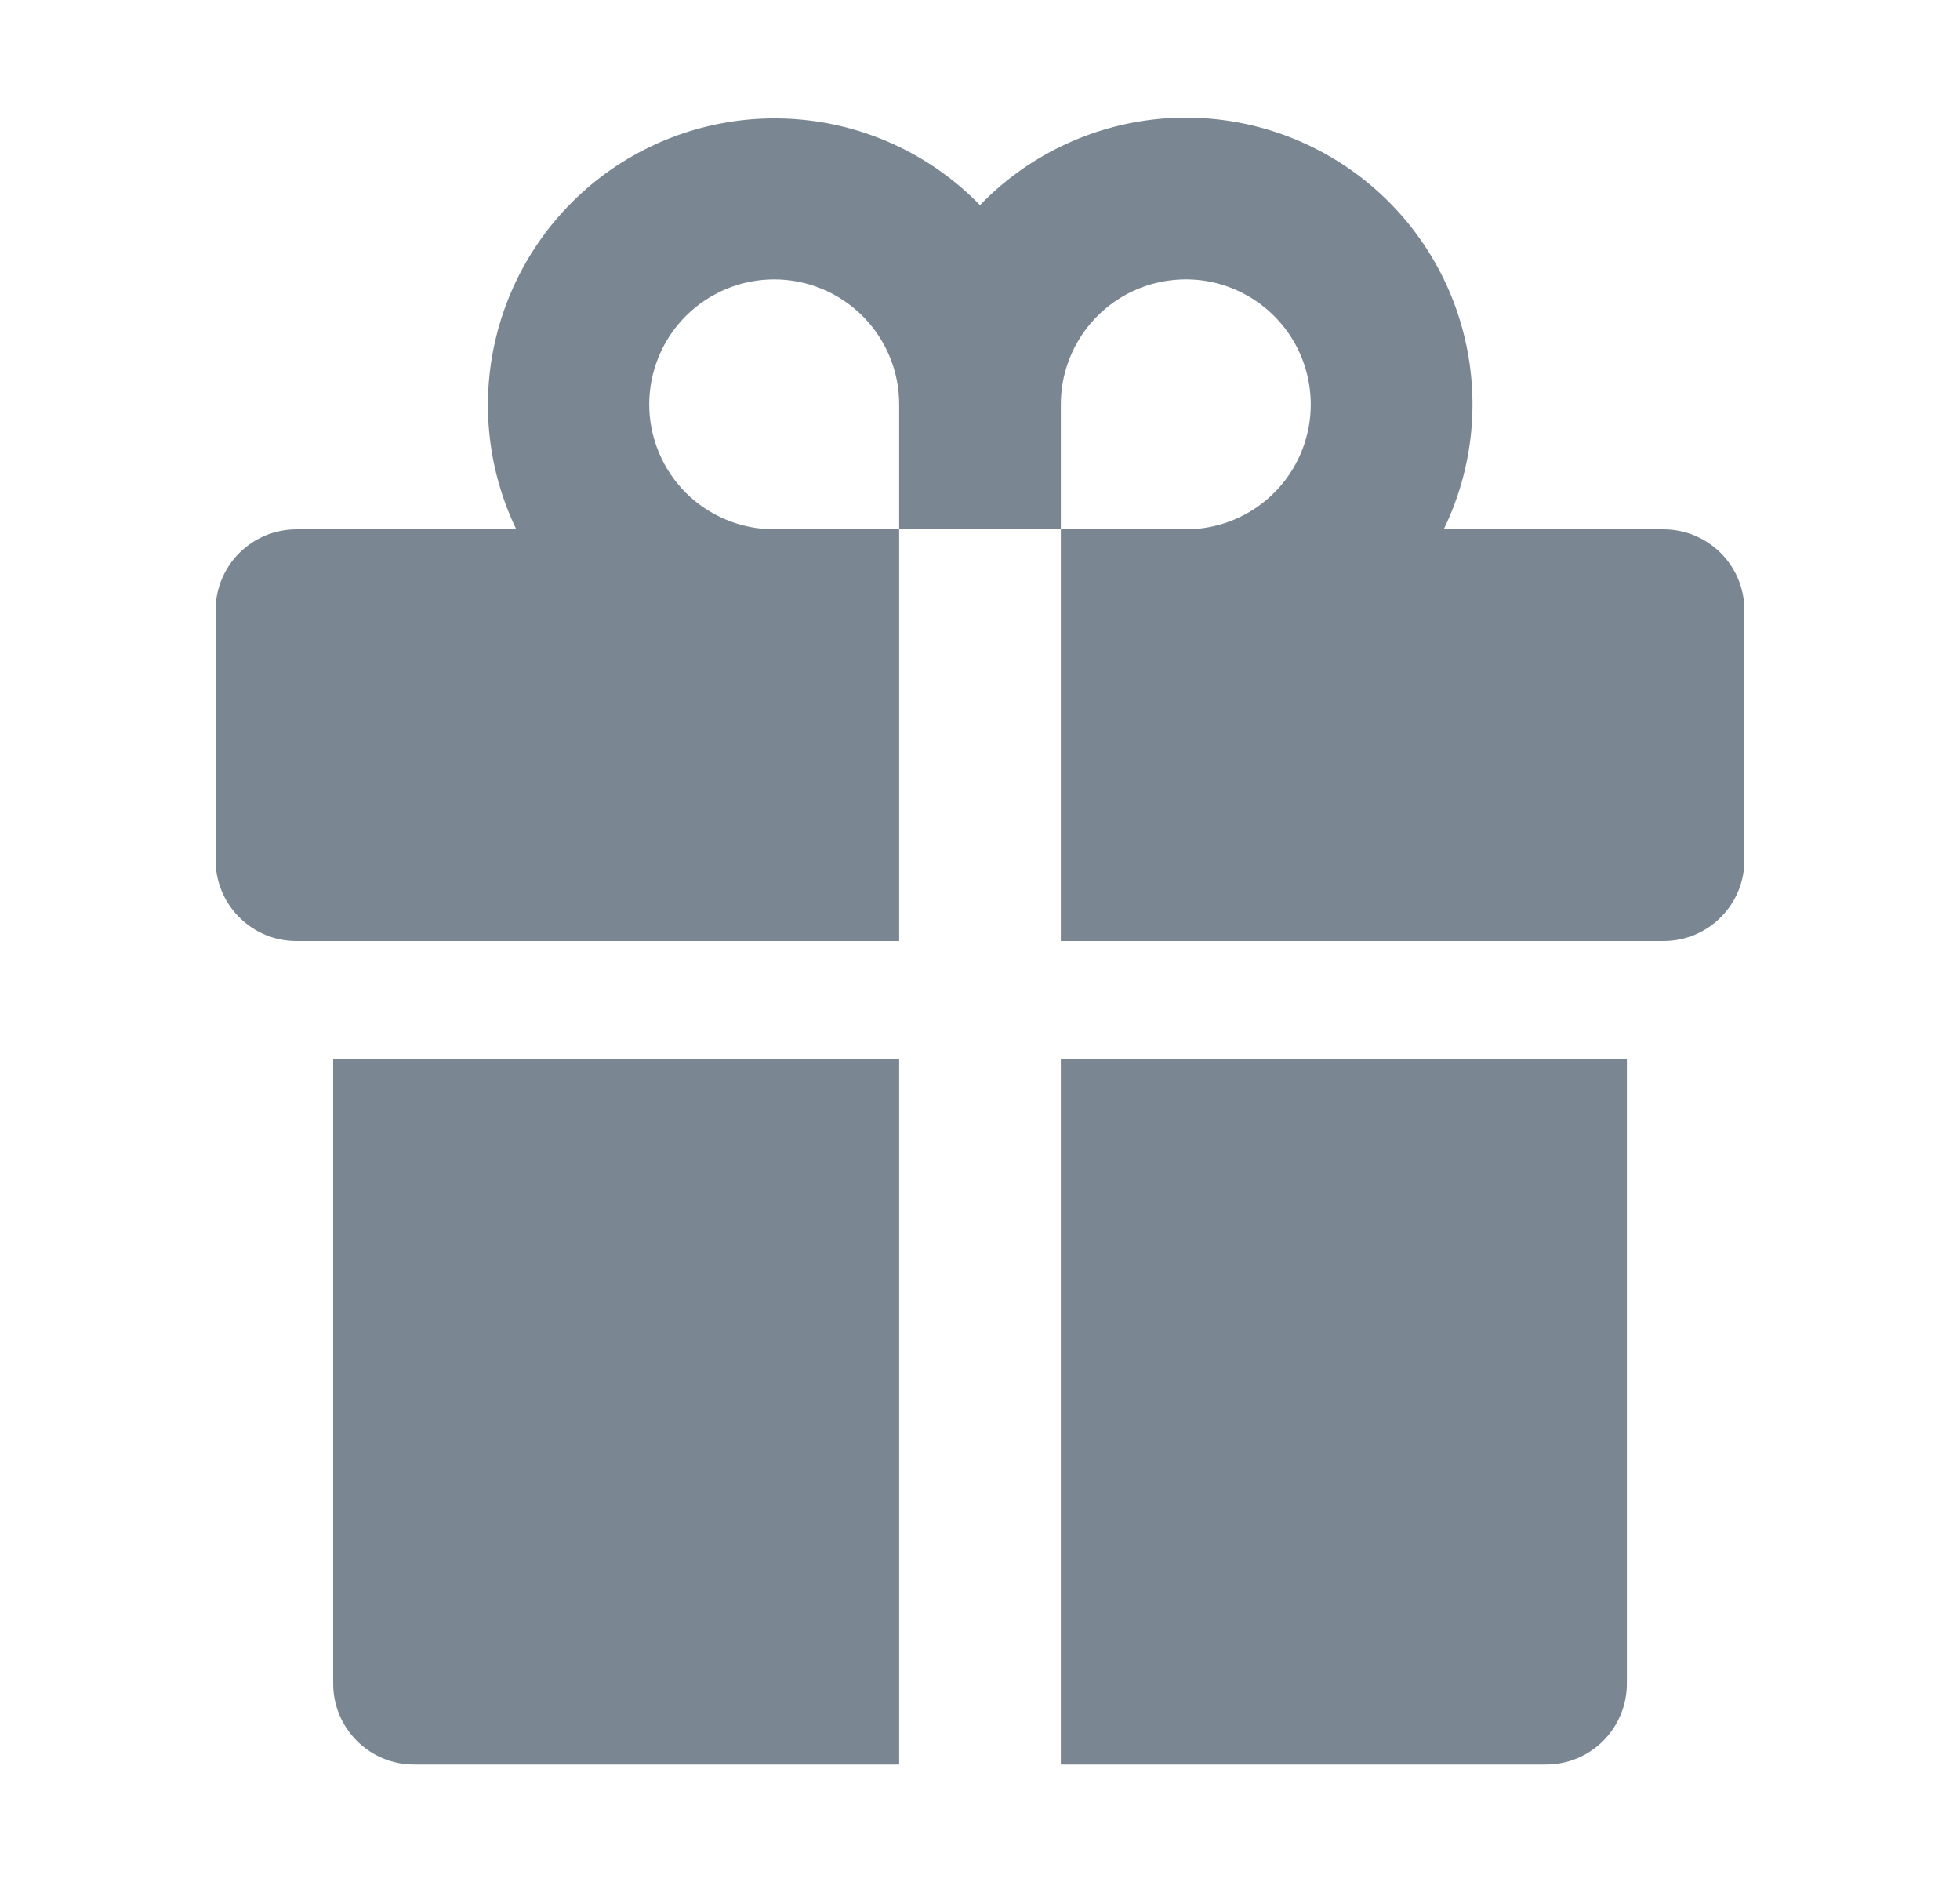 <svg xmlns="http://www.w3.org/2000/svg" width="25" height="24" viewBox="0 0 25 24" fill="none">
  <path d="M11.469 6.75H13.531V12H21.219C21.492 12 21.755 11.892 21.948 11.698C22.142 11.505 22.25 11.243 22.25 10.969V7.782C22.25 7.508 22.142 7.246 21.948 7.052C21.755 6.859 21.492 6.75 21.219 6.75H18.415C18.795 5.968 18.883 5.076 18.664 4.235C18.446 3.394 17.934 2.658 17.221 2.16C16.509 1.662 15.642 1.434 14.777 1.517C13.912 1.601 13.104 1.99 12.5 2.616C11.895 1.994 11.089 1.607 10.225 1.526C9.361 1.444 8.496 1.672 7.785 2.169C7.074 2.666 6.563 3.4 6.343 4.239C6.123 5.078 6.209 5.968 6.585 6.75H3.781C3.508 6.75 3.246 6.859 3.052 7.052C2.859 7.246 2.75 7.508 2.75 7.782V10.969C2.75 11.243 2.859 11.505 3.052 11.698C3.148 11.794 3.262 11.87 3.387 11.922C3.512 11.974 3.646 12 3.781 12H11.469V6.75ZM13.531 5.157C13.531 4.841 13.625 4.533 13.8 4.271C13.975 4.009 14.224 3.805 14.515 3.684C14.807 3.564 15.127 3.532 15.436 3.593C15.745 3.655 16.029 3.807 16.252 4.03C16.475 4.253 16.627 4.537 16.688 4.846C16.75 5.155 16.718 5.475 16.598 5.767C16.477 6.058 16.273 6.307 16.011 6.482C15.749 6.657 15.441 6.75 15.125 6.75H13.531V5.157ZM8.281 5.157C8.281 4.734 8.449 4.329 8.748 4.03C9.047 3.731 9.453 3.563 9.875 3.563C10.298 3.563 10.703 3.731 11.002 4.03C11.301 4.329 11.469 4.734 11.469 5.157V6.75H9.875C9.453 6.75 9.047 6.582 8.748 6.284C8.449 5.985 8.281 5.579 8.281 5.157Z" fill="#7A8792"/>
  <path d="M13.531 22.502H19.72C19.993 22.502 20.256 22.394 20.449 22.2C20.642 22.007 20.751 21.744 20.751 21.471V13.501H13.531V22.502Z" fill="#7A8792"/>
  <path d="M4.25 21.471C4.25 21.744 4.358 22.007 4.552 22.2C4.745 22.394 5.007 22.502 5.281 22.502H11.469V13.501H4.25V21.471Z" fill="#7A8792"/>
</svg>